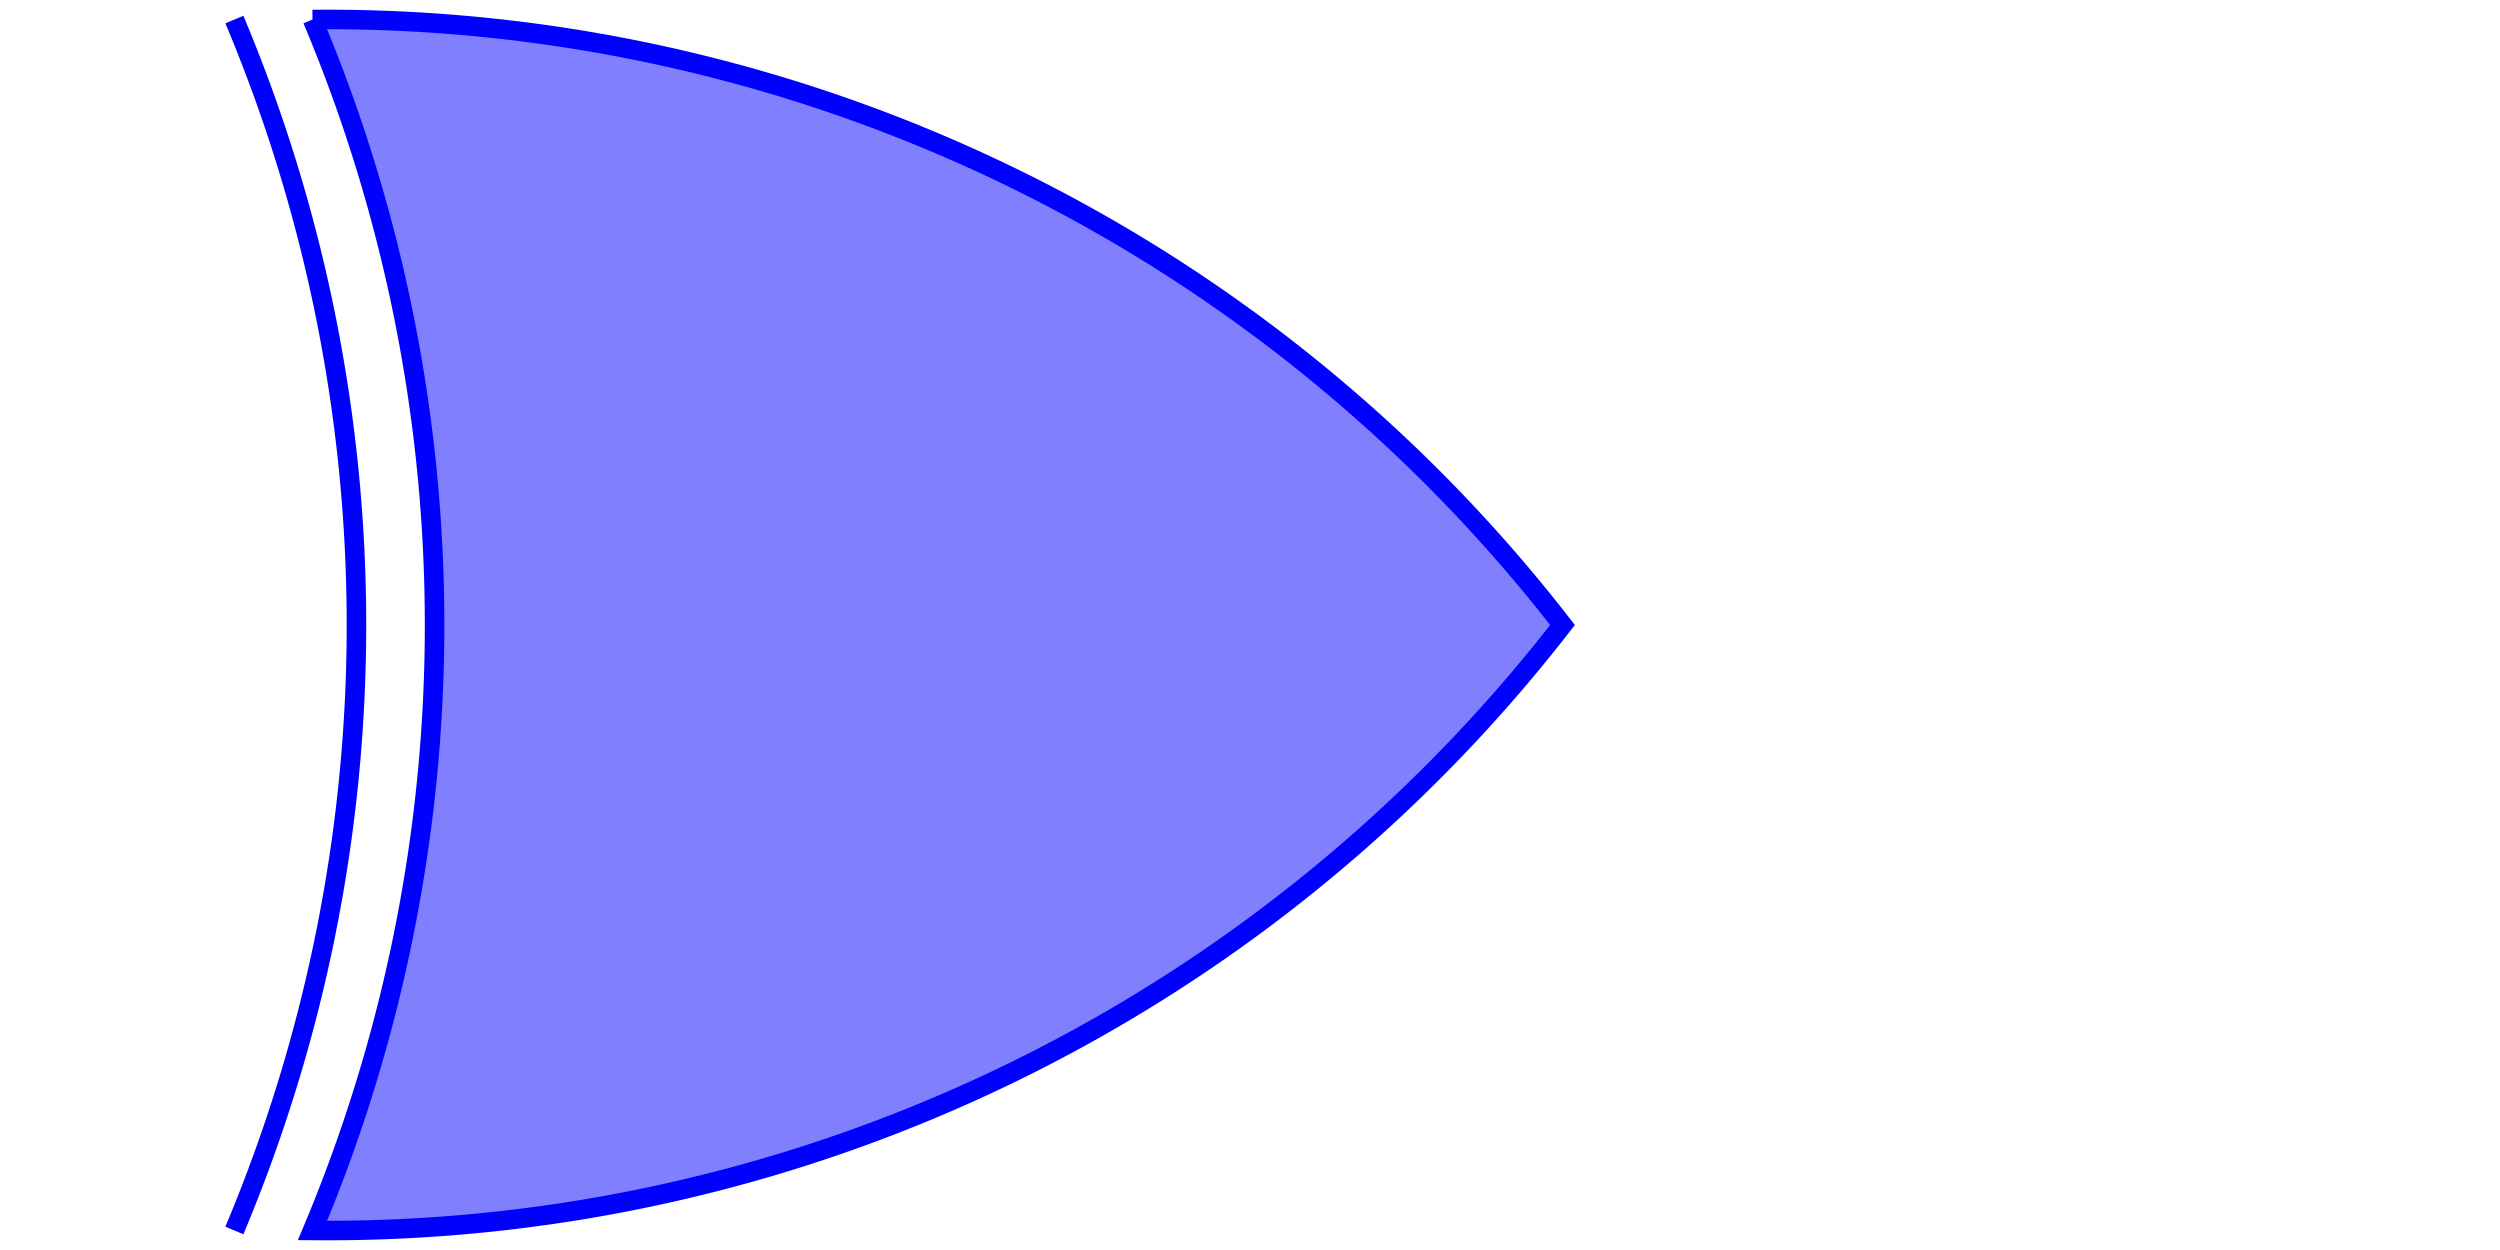 <svg height="64" width="128" xmlns="http://www.w3.org/2000/svg">
    <g fill="#8080FF">
        <path 
            d="
                M 16 1
                A 80 80 60 0 1 80 32
                A 80 80 60 0 1 16 63
                A 80 80 60 0 0 16 1
            "
        />
    </g>
    <g stroke="#0000FF" fill="none">
        <path 
            d="
                M 16 1
                A 80 80 60 0 1 80 32
                A 80 80 60 0 1 16 63
                A 80 80 60 0 0 16 1
            "
        />
        <path 
            d="
                M 12 1
                A 80 80 60 0 1 12 63
            "
        />
    </g>
</svg>